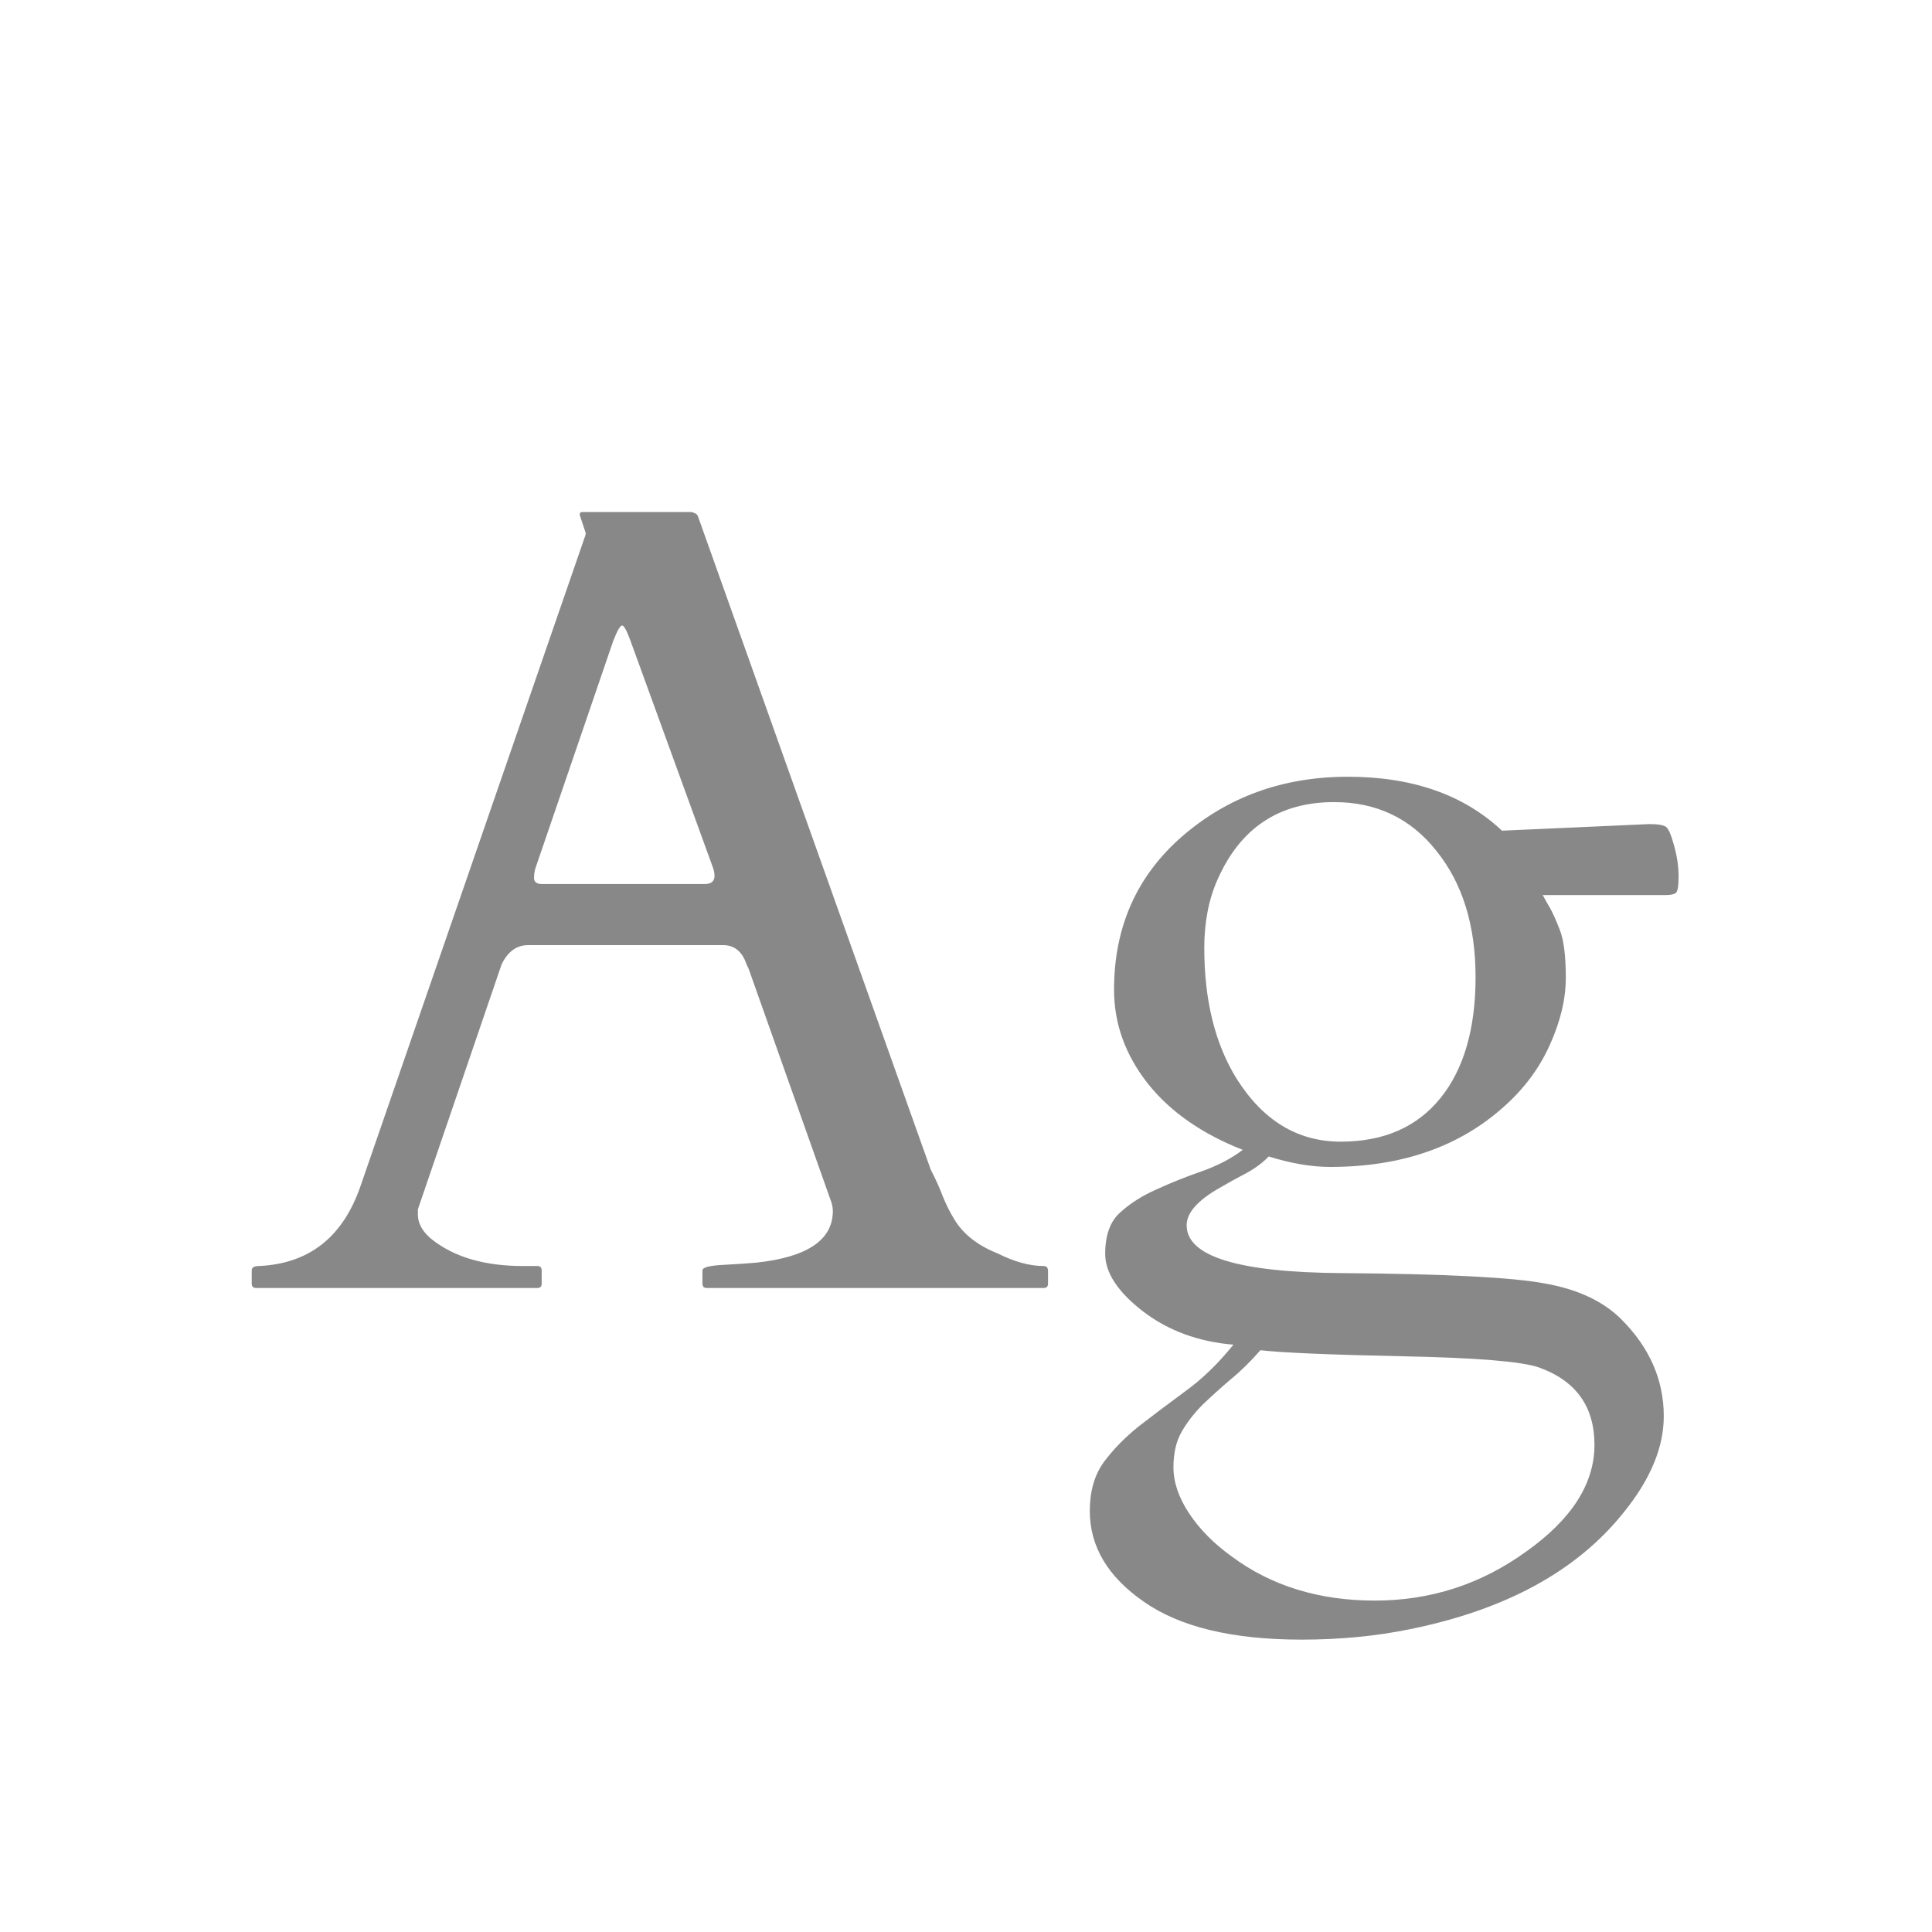 <svg width="24" height="24" viewBox="0 0 24 24" fill="none" xmlns="http://www.w3.org/2000/svg">
<path d="M6.729 15.945C6.729 15.982 6.711 16 6.675 16H3.182C3.145 16 3.127 15.982 3.127 15.945V15.781C3.127 15.745 3.157 15.727 3.216 15.727C3.84 15.699 4.262 15.367 4.48 14.729L7.27 6.655C7.274 6.646 7.276 6.635 7.276 6.621L7.201 6.396C7.201 6.373 7.21 6.361 7.229 6.361H8.596C8.605 6.366 8.616 6.37 8.63 6.375C8.648 6.38 8.662 6.393 8.671 6.416L11.562 14.53C11.626 14.653 11.676 14.765 11.713 14.865C11.754 14.966 11.8 15.057 11.85 15.139C11.959 15.325 12.139 15.469 12.39 15.569C12.599 15.674 12.791 15.727 12.964 15.727C13 15.727 13.019 15.747 13.019 15.788V15.945C13.019 15.982 13 16 12.964 16H8.78C8.744 16 8.726 15.982 8.726 15.945V15.781C8.726 15.745 8.81 15.722 8.979 15.713C9.147 15.704 9.286 15.695 9.396 15.685C10.029 15.617 10.346 15.403 10.346 15.043C10.346 15.016 10.341 14.984 10.332 14.947L9.3 12.035C9.295 12.026 9.286 12.005 9.272 11.974C9.218 11.819 9.122 11.741 8.985 11.741H6.559C6.422 11.741 6.315 11.816 6.237 11.967C6.224 11.999 6.217 12.017 6.217 12.021L5.191 15.023V15.084C5.191 15.203 5.253 15.31 5.376 15.405C5.654 15.62 6.028 15.727 6.497 15.727H6.675C6.711 15.727 6.729 15.745 6.729 15.781V15.945ZM8.753 10.982C8.835 10.982 8.876 10.948 8.876 10.88C8.876 10.843 8.867 10.802 8.849 10.757L7.83 7.954C7.785 7.831 7.75 7.77 7.728 7.77C7.705 7.77 7.668 7.833 7.618 7.961L6.661 10.757C6.643 10.802 6.634 10.852 6.634 10.907C6.634 10.957 6.668 10.982 6.736 10.982H8.753ZM18.658 10.319C18.658 10.319 19.269 10.292 20.49 10.237C20.595 10.237 20.663 10.249 20.695 10.271C20.727 10.294 20.761 10.374 20.798 10.511C20.834 10.643 20.852 10.768 20.852 10.887C20.852 11.005 20.841 11.074 20.818 11.092C20.796 11.11 20.75 11.119 20.682 11.119H19.164C19.191 11.169 19.221 11.222 19.253 11.276C19.285 11.331 19.326 11.422 19.376 11.55C19.426 11.677 19.451 11.876 19.451 12.145C19.451 12.409 19.385 12.687 19.253 12.979C19.125 13.266 18.936 13.521 18.686 13.744C18.13 14.245 17.41 14.496 16.525 14.496C16.293 14.496 16.038 14.453 15.76 14.366C15.691 14.439 15.6 14.508 15.486 14.571C15.372 14.63 15.261 14.692 15.151 14.756C14.878 14.911 14.741 15.066 14.741 15.221C14.741 15.608 15.384 15.806 16.669 15.815C17.954 15.825 18.797 15.868 19.198 15.945C19.604 16.018 19.918 16.166 20.142 16.39C20.492 16.741 20.668 17.142 20.668 17.593C20.668 17.98 20.502 18.379 20.169 18.789C19.59 19.514 18.706 19.997 17.517 20.238C17.093 20.325 16.644 20.368 16.17 20.368C15.309 20.368 14.655 20.211 14.208 19.896C13.761 19.587 13.538 19.211 13.538 18.769C13.538 18.527 13.595 18.326 13.709 18.167C13.823 18.012 13.966 17.864 14.14 17.723C14.317 17.586 14.511 17.44 14.721 17.285C14.93 17.135 15.131 16.941 15.322 16.704C14.885 16.668 14.509 16.529 14.194 16.287C13.884 16.046 13.729 15.809 13.729 15.576C13.729 15.344 13.791 15.173 13.914 15.063C14.037 14.95 14.188 14.854 14.365 14.776C14.543 14.694 14.73 14.619 14.926 14.551C15.122 14.482 15.293 14.394 15.438 14.284C14.928 14.084 14.534 13.808 14.256 13.457C13.978 13.102 13.839 12.714 13.839 12.295C13.839 11.516 14.121 10.88 14.687 10.388C15.256 9.896 15.942 9.649 16.744 9.649C17.546 9.649 18.184 9.873 18.658 10.319ZM14.94 17.449C14.835 17.554 14.748 17.666 14.68 17.784C14.611 17.903 14.577 18.051 14.577 18.229C14.577 18.411 14.641 18.6 14.769 18.796C14.901 18.996 15.079 19.176 15.302 19.336C15.794 19.701 16.386 19.883 17.079 19.883C17.772 19.883 18.398 19.68 18.959 19.274C19.524 18.873 19.807 18.431 19.807 17.948C19.807 17.47 19.574 17.148 19.109 16.984C18.891 16.912 18.328 16.866 17.421 16.848C16.514 16.829 15.926 16.804 15.657 16.773C15.539 16.909 15.416 17.03 15.288 17.135C15.165 17.24 15.049 17.344 14.94 17.449ZM18.33 12.138C18.33 11.495 18.168 10.973 17.845 10.572C17.526 10.167 17.102 9.964 16.573 9.964C15.89 9.964 15.407 10.285 15.124 10.928C15.015 11.174 14.96 11.456 14.96 11.775C14.96 12.427 15.094 12.969 15.363 13.402C15.691 13.922 16.122 14.182 16.655 14.182C17.189 14.182 17.601 14.002 17.893 13.642C18.184 13.282 18.33 12.78 18.33 12.138Z" fill="#888888"/>
</svg>
